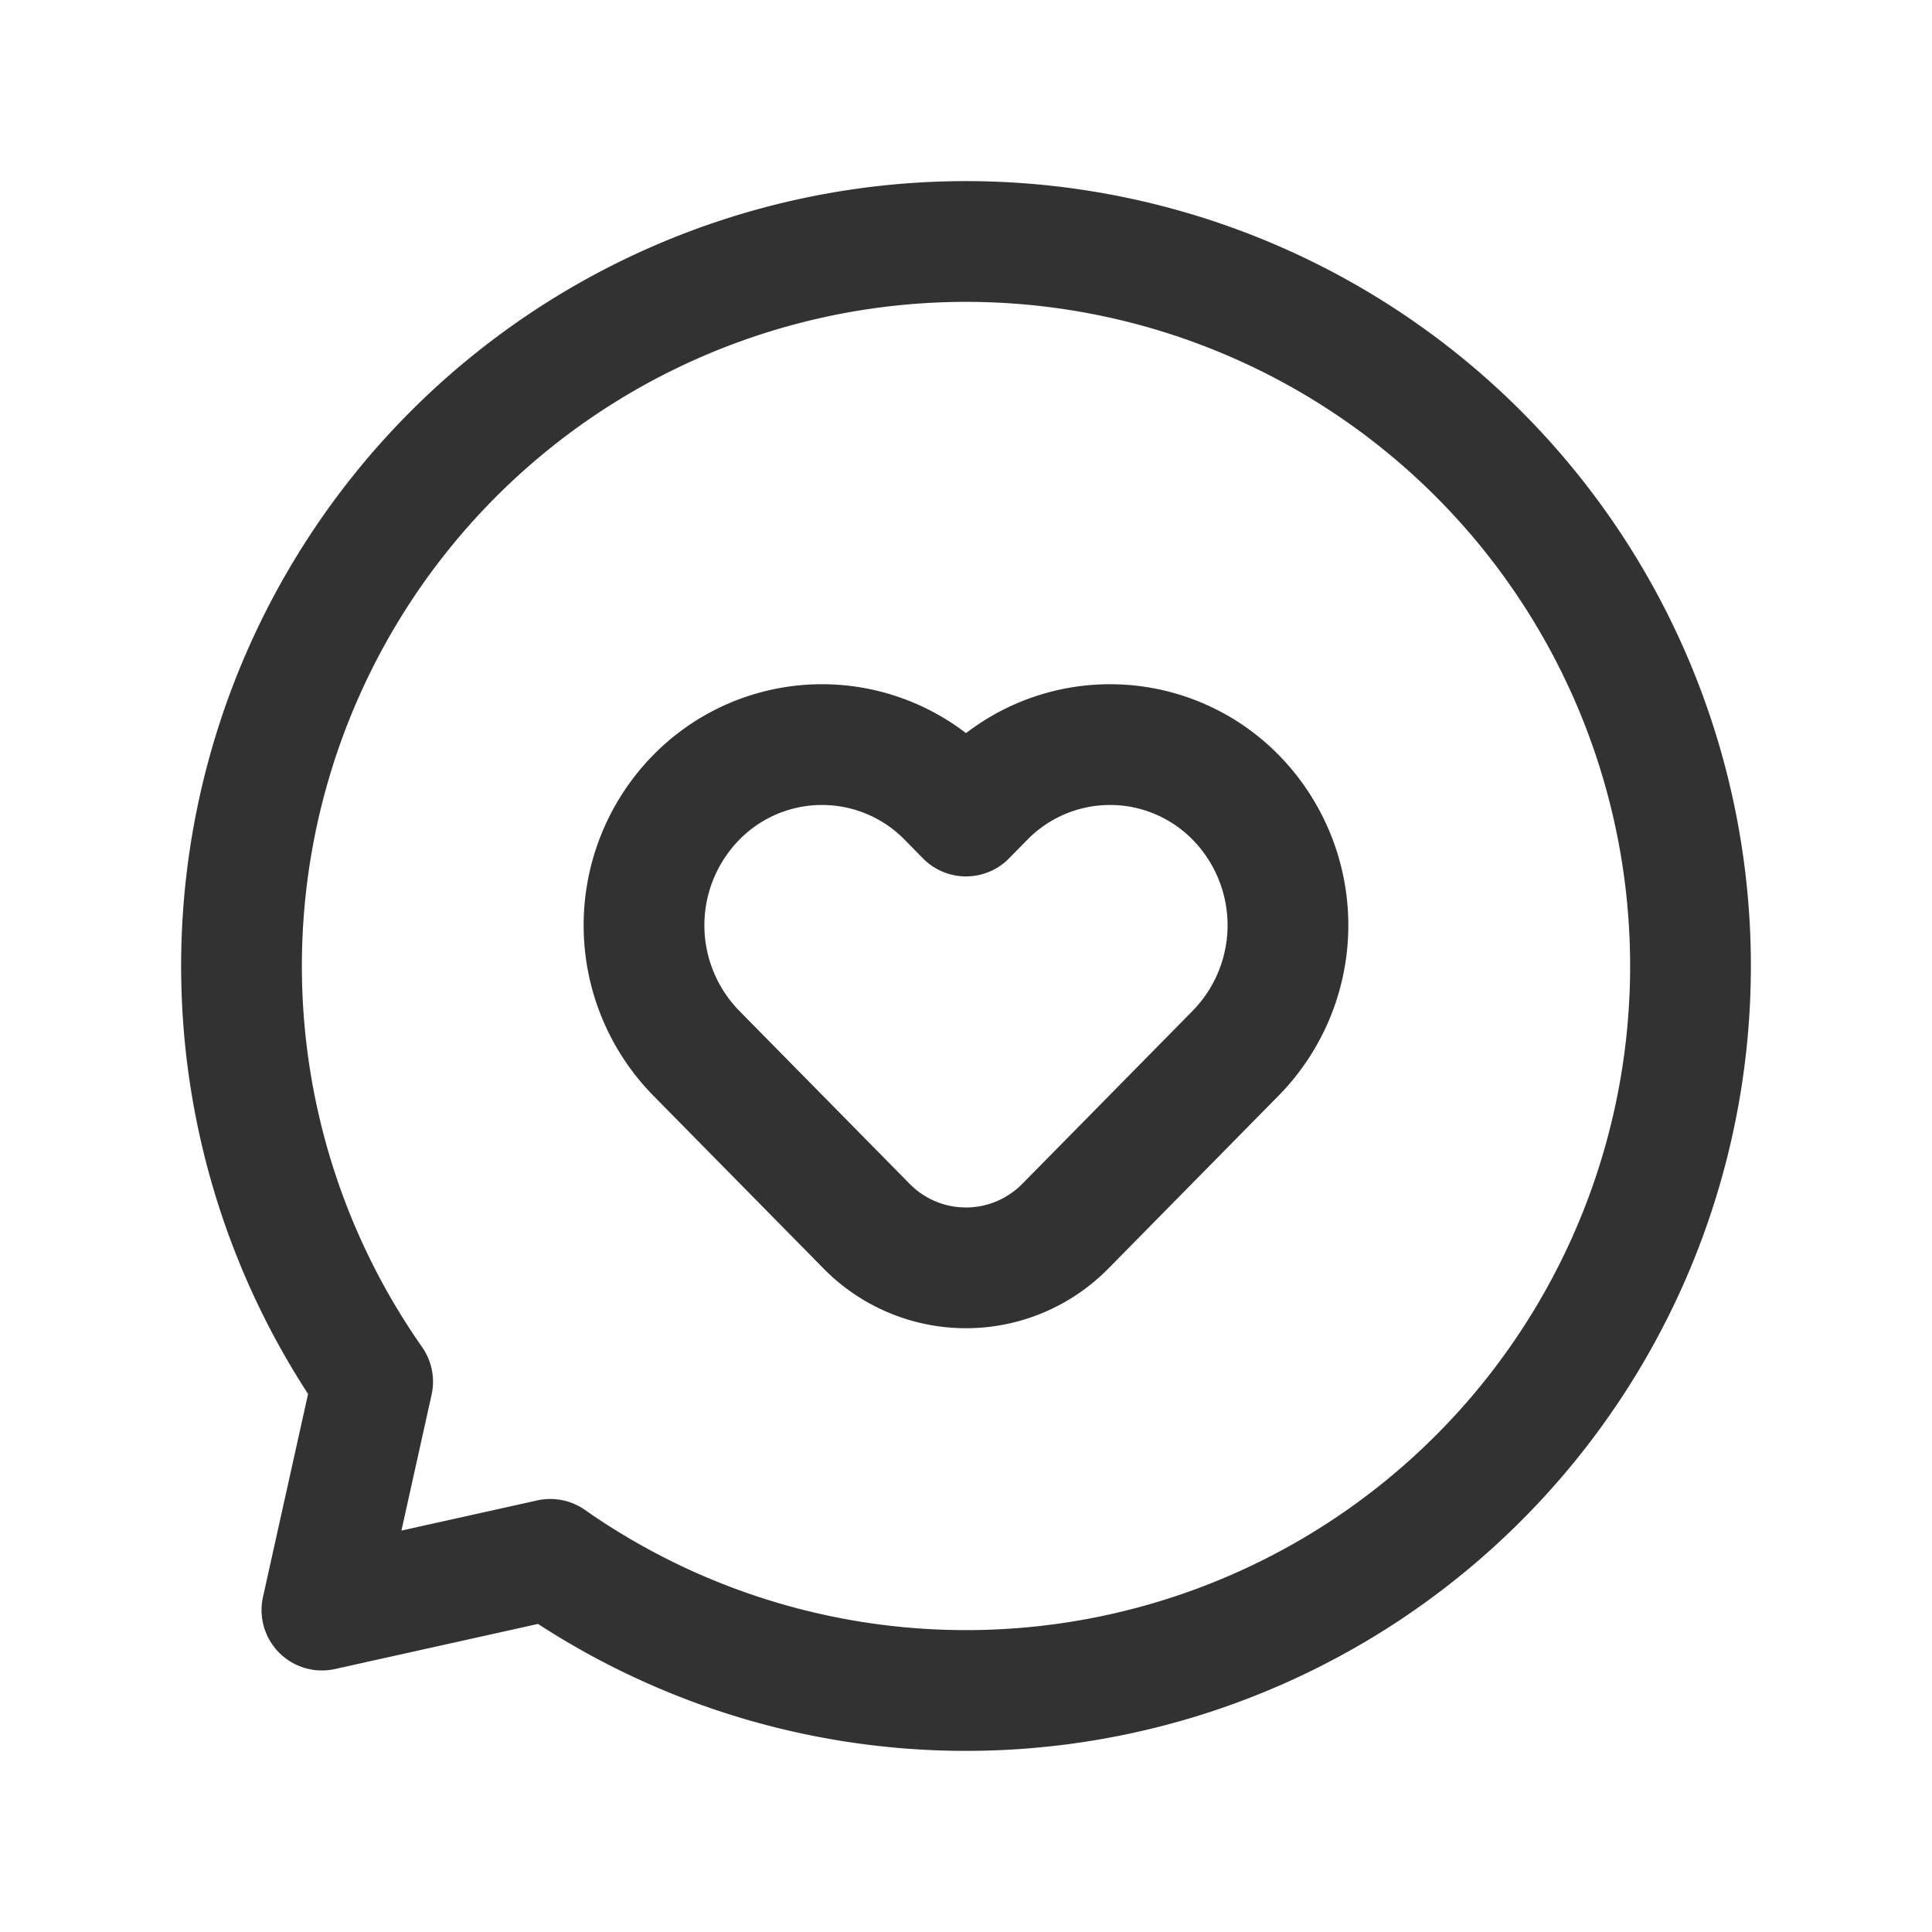 <svg id="Layer_3" data-name="Layer 3" xmlns="http://www.w3.org/2000/svg" viewBox="0 0 24 24"><path d="M4.629,17.164a9,9,0,1,1,2.207,2.207l-2.837.63Z" fill="none" stroke="#323232" stroke-linecap="round" stroke-linejoin="round" stroke-width="1.5"/><path d="M11.774,9.907,12,10.137l.226-.23a2.187,2.187,0,0,1,3.126,0h0a2.269,2.269,0,0,1,0,3.174l-2.115,2.148a1.731,1.731,0,0,1-2.475,0L8.648,13.082a2.269,2.269,0,0,1,0-3.175h0A2.187,2.187,0,0,1,11.774,9.907Z" fill="none" stroke="#323232" stroke-linecap="round" stroke-linejoin="round" stroke-width="1.5"/><rect width="24" height="24" fill="none"/></svg>